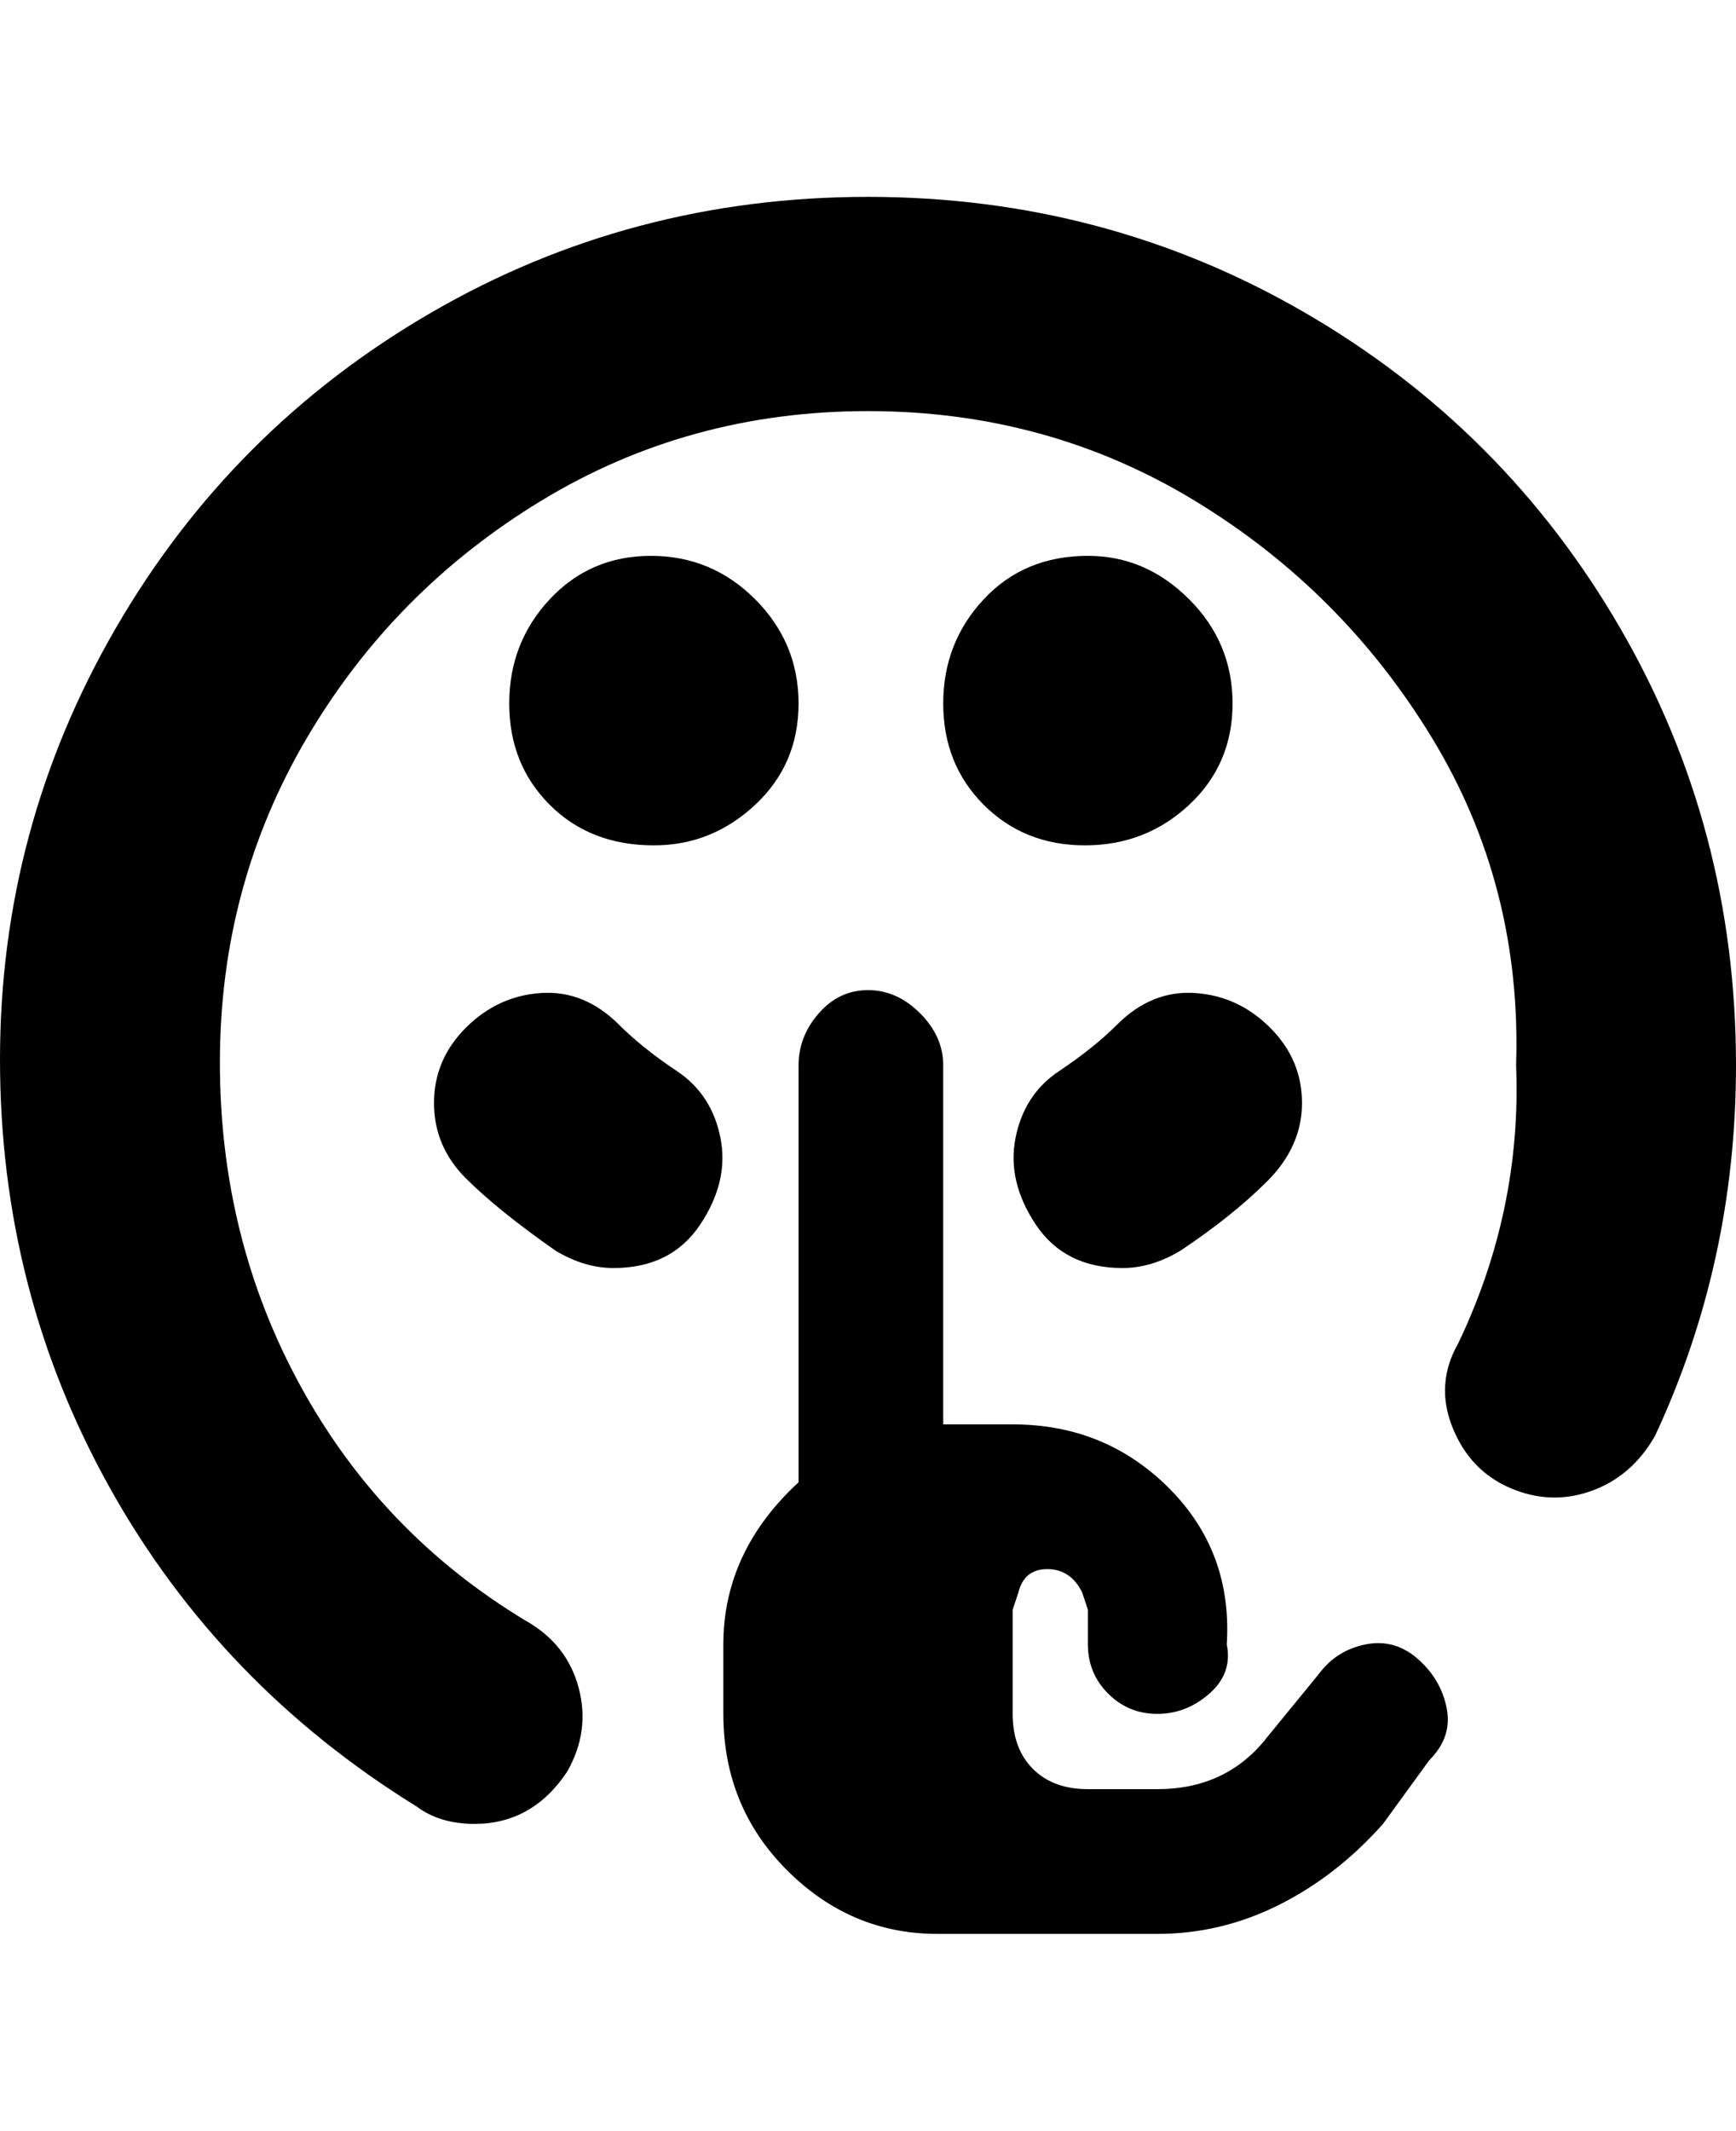 <svg viewBox="0 0 300 368" xmlns="http://www.w3.org/2000/svg"><path d="M300 184q0 34-14 64-4 7-11 9.5t-14-.5q-7-3-10-10.5t1-14.5q11-23 10-48 1-31-14.5-56.5t-41-41Q181 71 150 71T93.5 86.5Q68 102 53 127.5t-15 56q0 30.5 14 56T91 280q7 4 9 11.5T98 306q-6 9-16 9-6 0-10-3-34-21-53-55T0 183q0-40 20-74.5T74.5 54Q109 34 150 34t75.5 20Q260 74 280 108.5t20 75.5zM188 96q-11 0-18 7.5t-7 18q0 10.5 7 17.5t17.5 7q10.5 0 18-7t7.5-17.5q0-10.5-7.5-18T188 96zm-75 50q10 0 17.5-7t7.5-17.5q0-10.5-7.5-18t-18-7.5Q102 96 95 103.5t-7 18q0 10.5 7 17.5t18 7zm115 143l-9 11q-7 9-19 9h-12q-6 0-9.5-3.5T175 296v-18l1-3q1-4 5-4t6 4l1 3v6q0 5 3.5 8.5t8.5 3.5q5 0 9-3.5t3-8.5q1-16-10-27t-27-11h-12v-62q0-5-4-9t-9-4q-5 0-8.5 4t-3.5 9v72q-13 12-13 28v12q0 16 11 27t26 11h38q11 0 21-5t18-14l8-11q4-4 3-9t-5-8.5q-4-3.5-9-2.5t-8 5zM117 185q-6-4-10-8-6-6-13.5-5.5t-13 6q-5.5 5.5-5.5 13t5.5 13Q86 209 96 216q5 3 10 3 10 0 15-7.5t3.5-15Q123 189 117 185zm66 0q-6 4-7.5 11.5t3.5 15q5 7.5 15 7.5 5 0 10-3 9-6 15-12t6-13.5q0-7.5-5.5-13t-13-6Q199 171 193 177q-4 4-10 8z"/></svg>